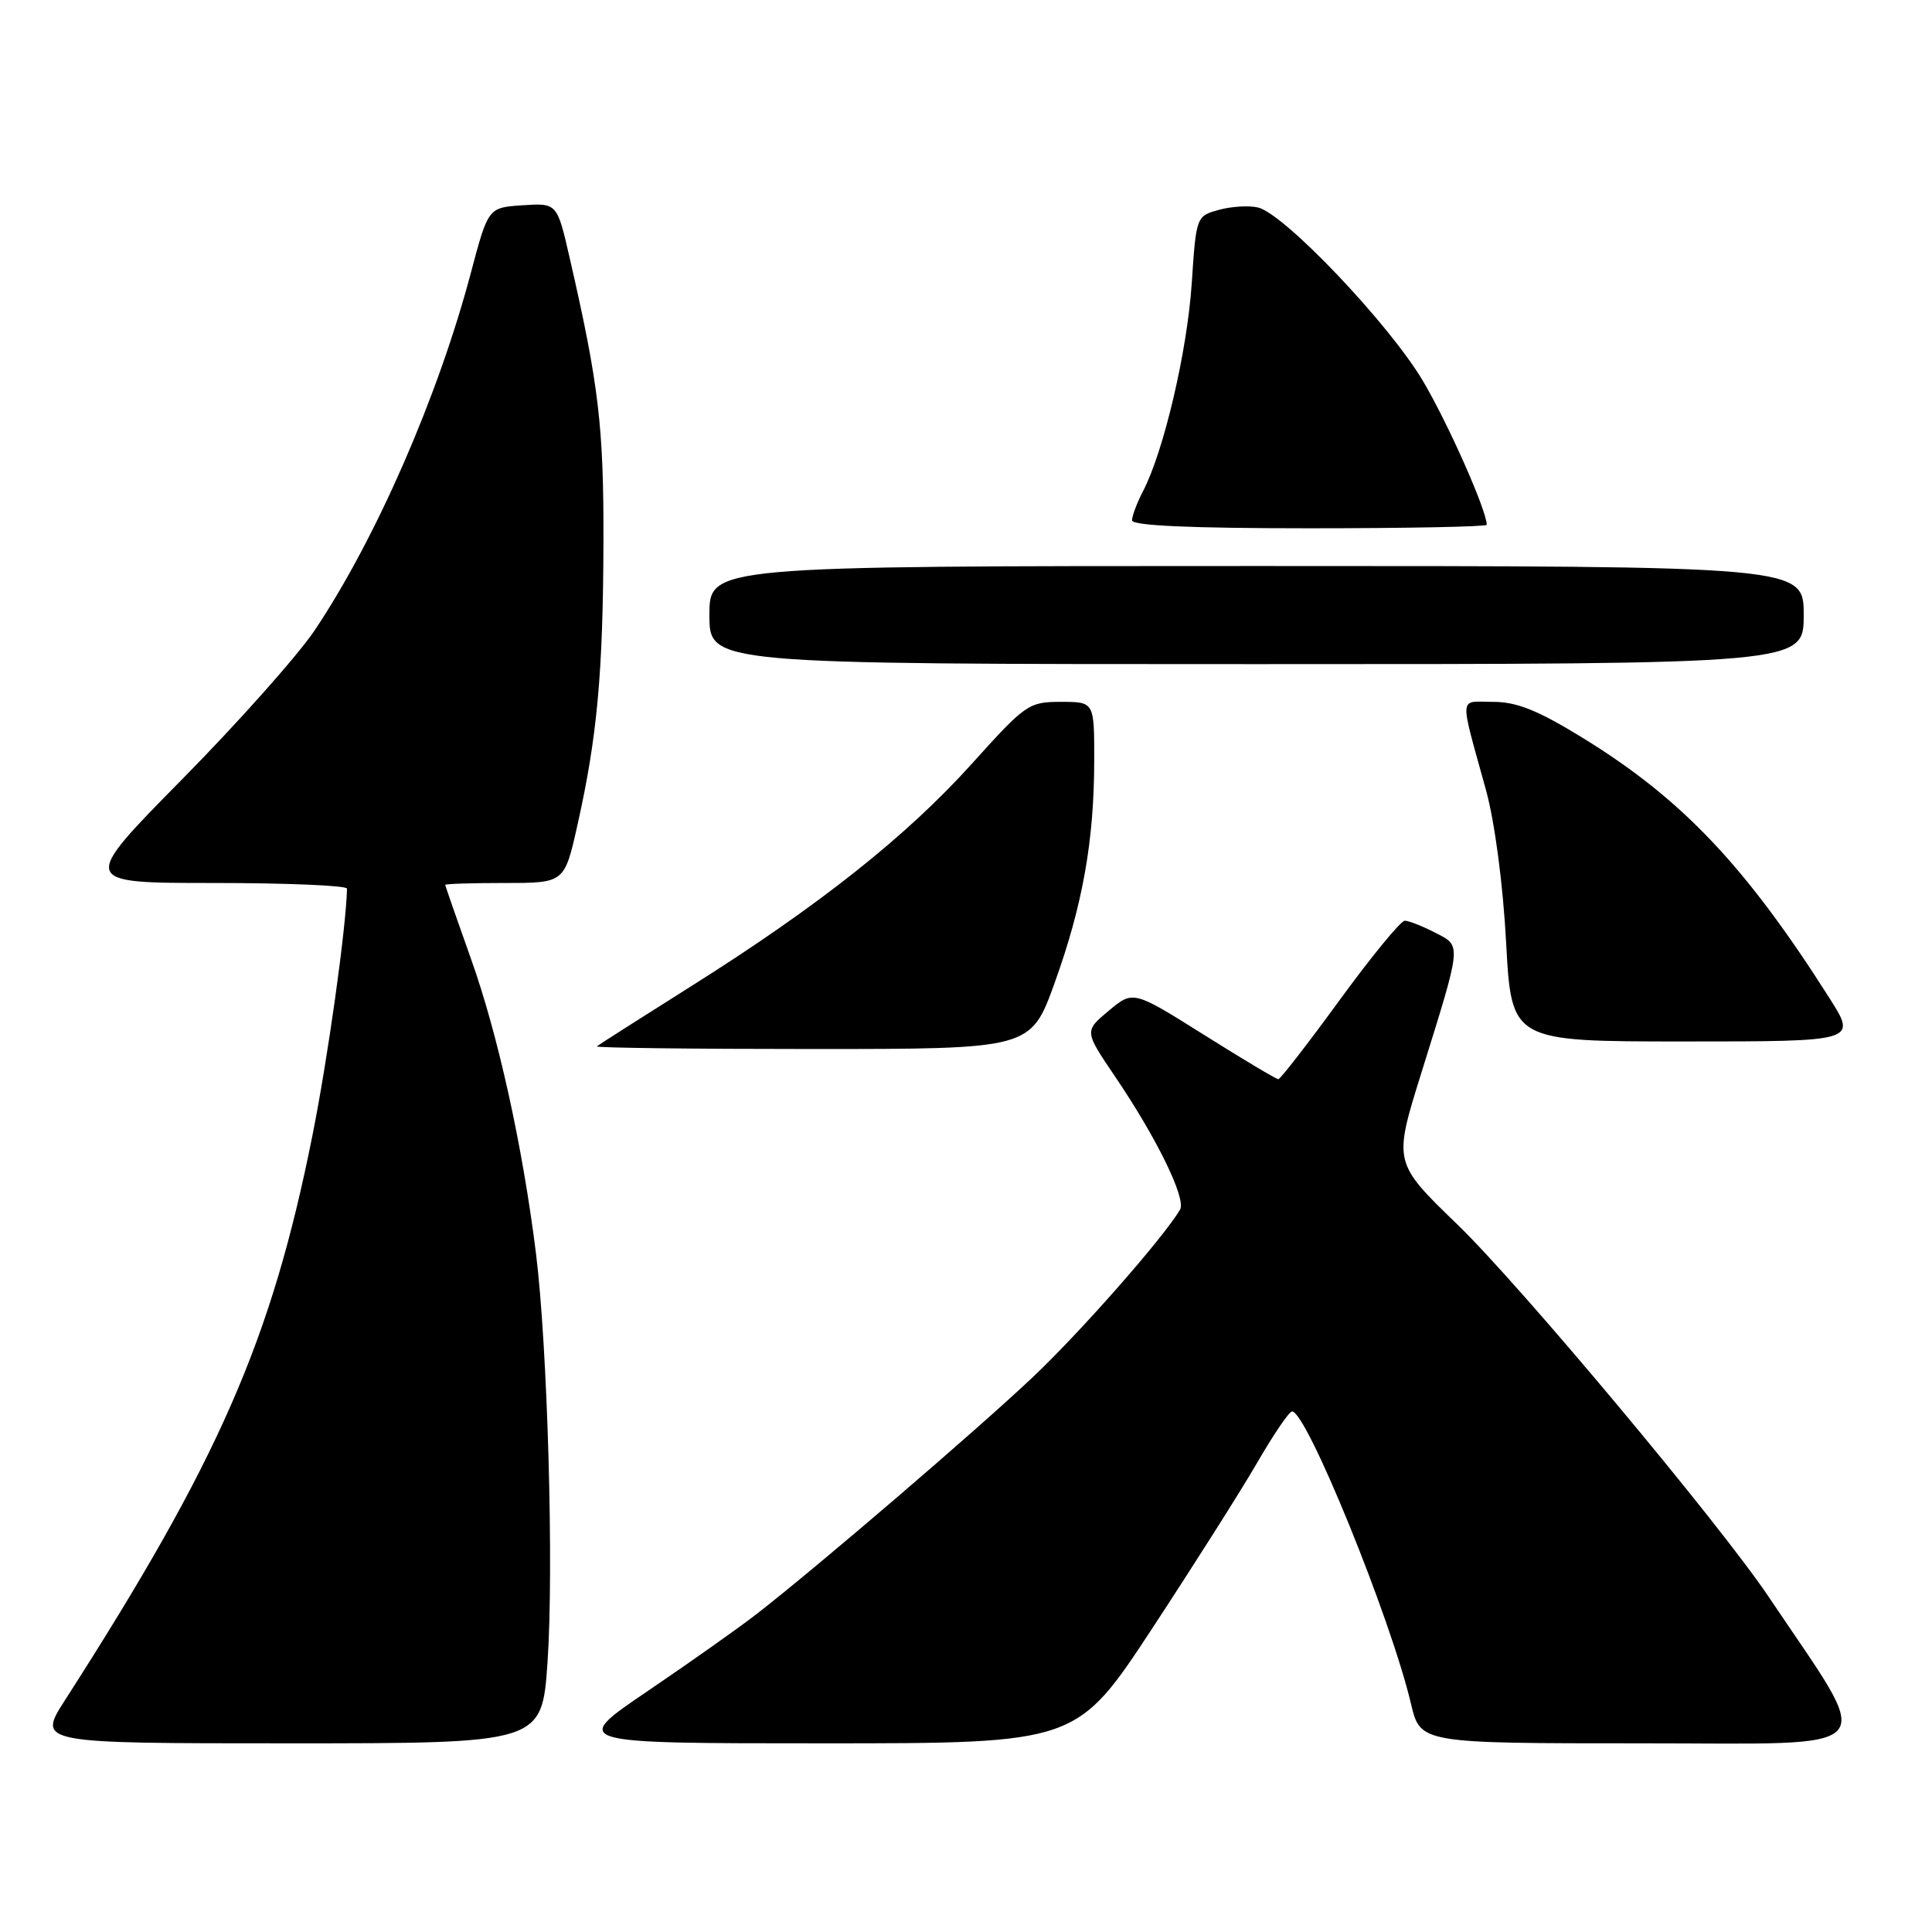 <?xml version="1.0" encoding="UTF-8" standalone="no"?>
<!DOCTYPE svg PUBLIC "-//W3C//DTD SVG 1.1//EN" "http://www.w3.org/Graphics/SVG/1.1/DTD/svg11.dtd" >
<svg xmlns="http://www.w3.org/2000/svg" xmlns:xlink="http://www.w3.org/1999/xlink" version="1.1" viewBox="0 0 256 256">
 <g >
 <path fill="currentColor"
d=" M 72.55 220.25 C 73.40 207.85 72.56 178.42 71.01 166.00 C 69.24 151.82 65.97 137.01 62.39 127.00 C 60.53 121.78 59.00 117.39 59.00 117.25 C 59.00 117.11 62.55 117.00 66.90 117.00 C 74.80 117.00 74.80 117.00 76.53 109.25 C 79.13 97.65 79.91 89.15 79.96 71.84 C 80.00 56.51 79.35 51.01 75.49 34.20 C 73.82 26.90 73.82 26.90 69.25 27.20 C 64.69 27.50 64.69 27.50 62.39 36.16 C 58.05 52.55 49.82 71.39 41.71 83.50 C 39.50 86.80 31.60 95.69 24.14 103.25 C 10.59 117.00 10.59 117.00 28.30 117.00 C 38.03 117.00 45.99 117.34 45.98 117.75 C 45.86 123.00 43.44 140.25 41.39 150.50 C 35.96 177.64 29.00 193.52 8.63 225.25 C 4.94 231.00 4.94 231.00 38.37 231.00 C 71.81 231.00 71.81 231.00 72.55 220.25 Z  M 152.69 215.75 C 158.20 207.36 164.47 197.47 166.61 193.77 C 168.75 190.07 170.82 187.03 171.20 187.02 C 173.12 186.97 184.29 214.43 186.96 225.75 C 188.20 231.00 188.20 231.00 217.61 231.00 C 250.15 231.00 248.59 232.81 234.36 211.59 C 227.84 201.88 201.47 170.33 193.14 162.28 C 184.63 154.05 184.63 154.05 188.30 142.28 C 193.76 124.76 193.70 125.41 190.14 123.57 C 188.47 122.71 186.67 122.00 186.14 122.00 C 185.61 122.00 181.73 126.73 177.52 132.50 C 173.31 138.28 169.65 143.00 169.38 143.00 C 169.11 143.00 164.67 140.35 159.52 137.11 C 150.15 131.23 150.15 131.23 146.91 133.93 C 143.68 136.63 143.68 136.63 147.70 142.57 C 153.28 150.79 157.21 158.84 156.36 160.29 C 154.15 164.02 143.23 176.45 136.83 182.50 C 129.44 189.49 108.28 207.64 100.25 213.87 C 97.91 215.69 91.41 220.28 85.80 224.09 C 75.61 231.00 75.61 231.00 109.14 231.00 C 142.67 231.00 142.67 231.00 152.69 215.75 Z  M 139.74 130.25 C 143.46 119.93 144.98 111.39 144.99 100.75 C 145.00 93.00 145.00 93.00 140.58 93.00 C 136.32 93.00 135.90 93.29 128.83 101.14 C 120.17 110.77 108.52 120.01 91.72 130.59 C 85.00 134.83 79.31 138.45 79.08 138.65 C 78.85 138.84 91.70 139.00 107.62 139.00 C 136.58 139.00 136.58 139.00 139.74 130.25 Z  M 242.41 132.25 C 231.28 114.72 222.86 105.84 209.68 97.75 C 203.77 94.12 200.98 93.00 197.86 93.00 C 193.24 93.00 193.34 91.75 196.89 104.65 C 198.06 108.89 199.15 117.11 199.57 124.90 C 200.28 138.00 200.28 138.00 223.17 138.00 C 246.06 138.00 246.06 138.00 242.41 132.25 Z  M 239.00 81.50 C 239.00 75.00 239.00 75.00 166.50 75.00 C 94.00 75.00 94.00 75.00 94.00 81.50 C 94.00 88.00 94.00 88.00 166.50 88.00 C 239.00 88.00 239.00 88.00 239.00 81.50 Z  M 197.00 69.54 C 197.00 67.66 191.95 56.26 188.59 50.55 C 184.14 43.00 170.20 28.32 166.68 27.49 C 165.48 27.21 163.15 27.35 161.50 27.81 C 158.52 28.63 158.50 28.68 157.91 37.57 C 157.31 46.55 154.22 59.73 151.48 65.04 C 150.66 66.61 150.00 68.37 150.00 68.95 C 150.00 69.65 157.76 70.00 173.50 70.00 C 186.43 70.00 197.00 69.79 197.00 69.54 Z "/>
</g>
</svg>
